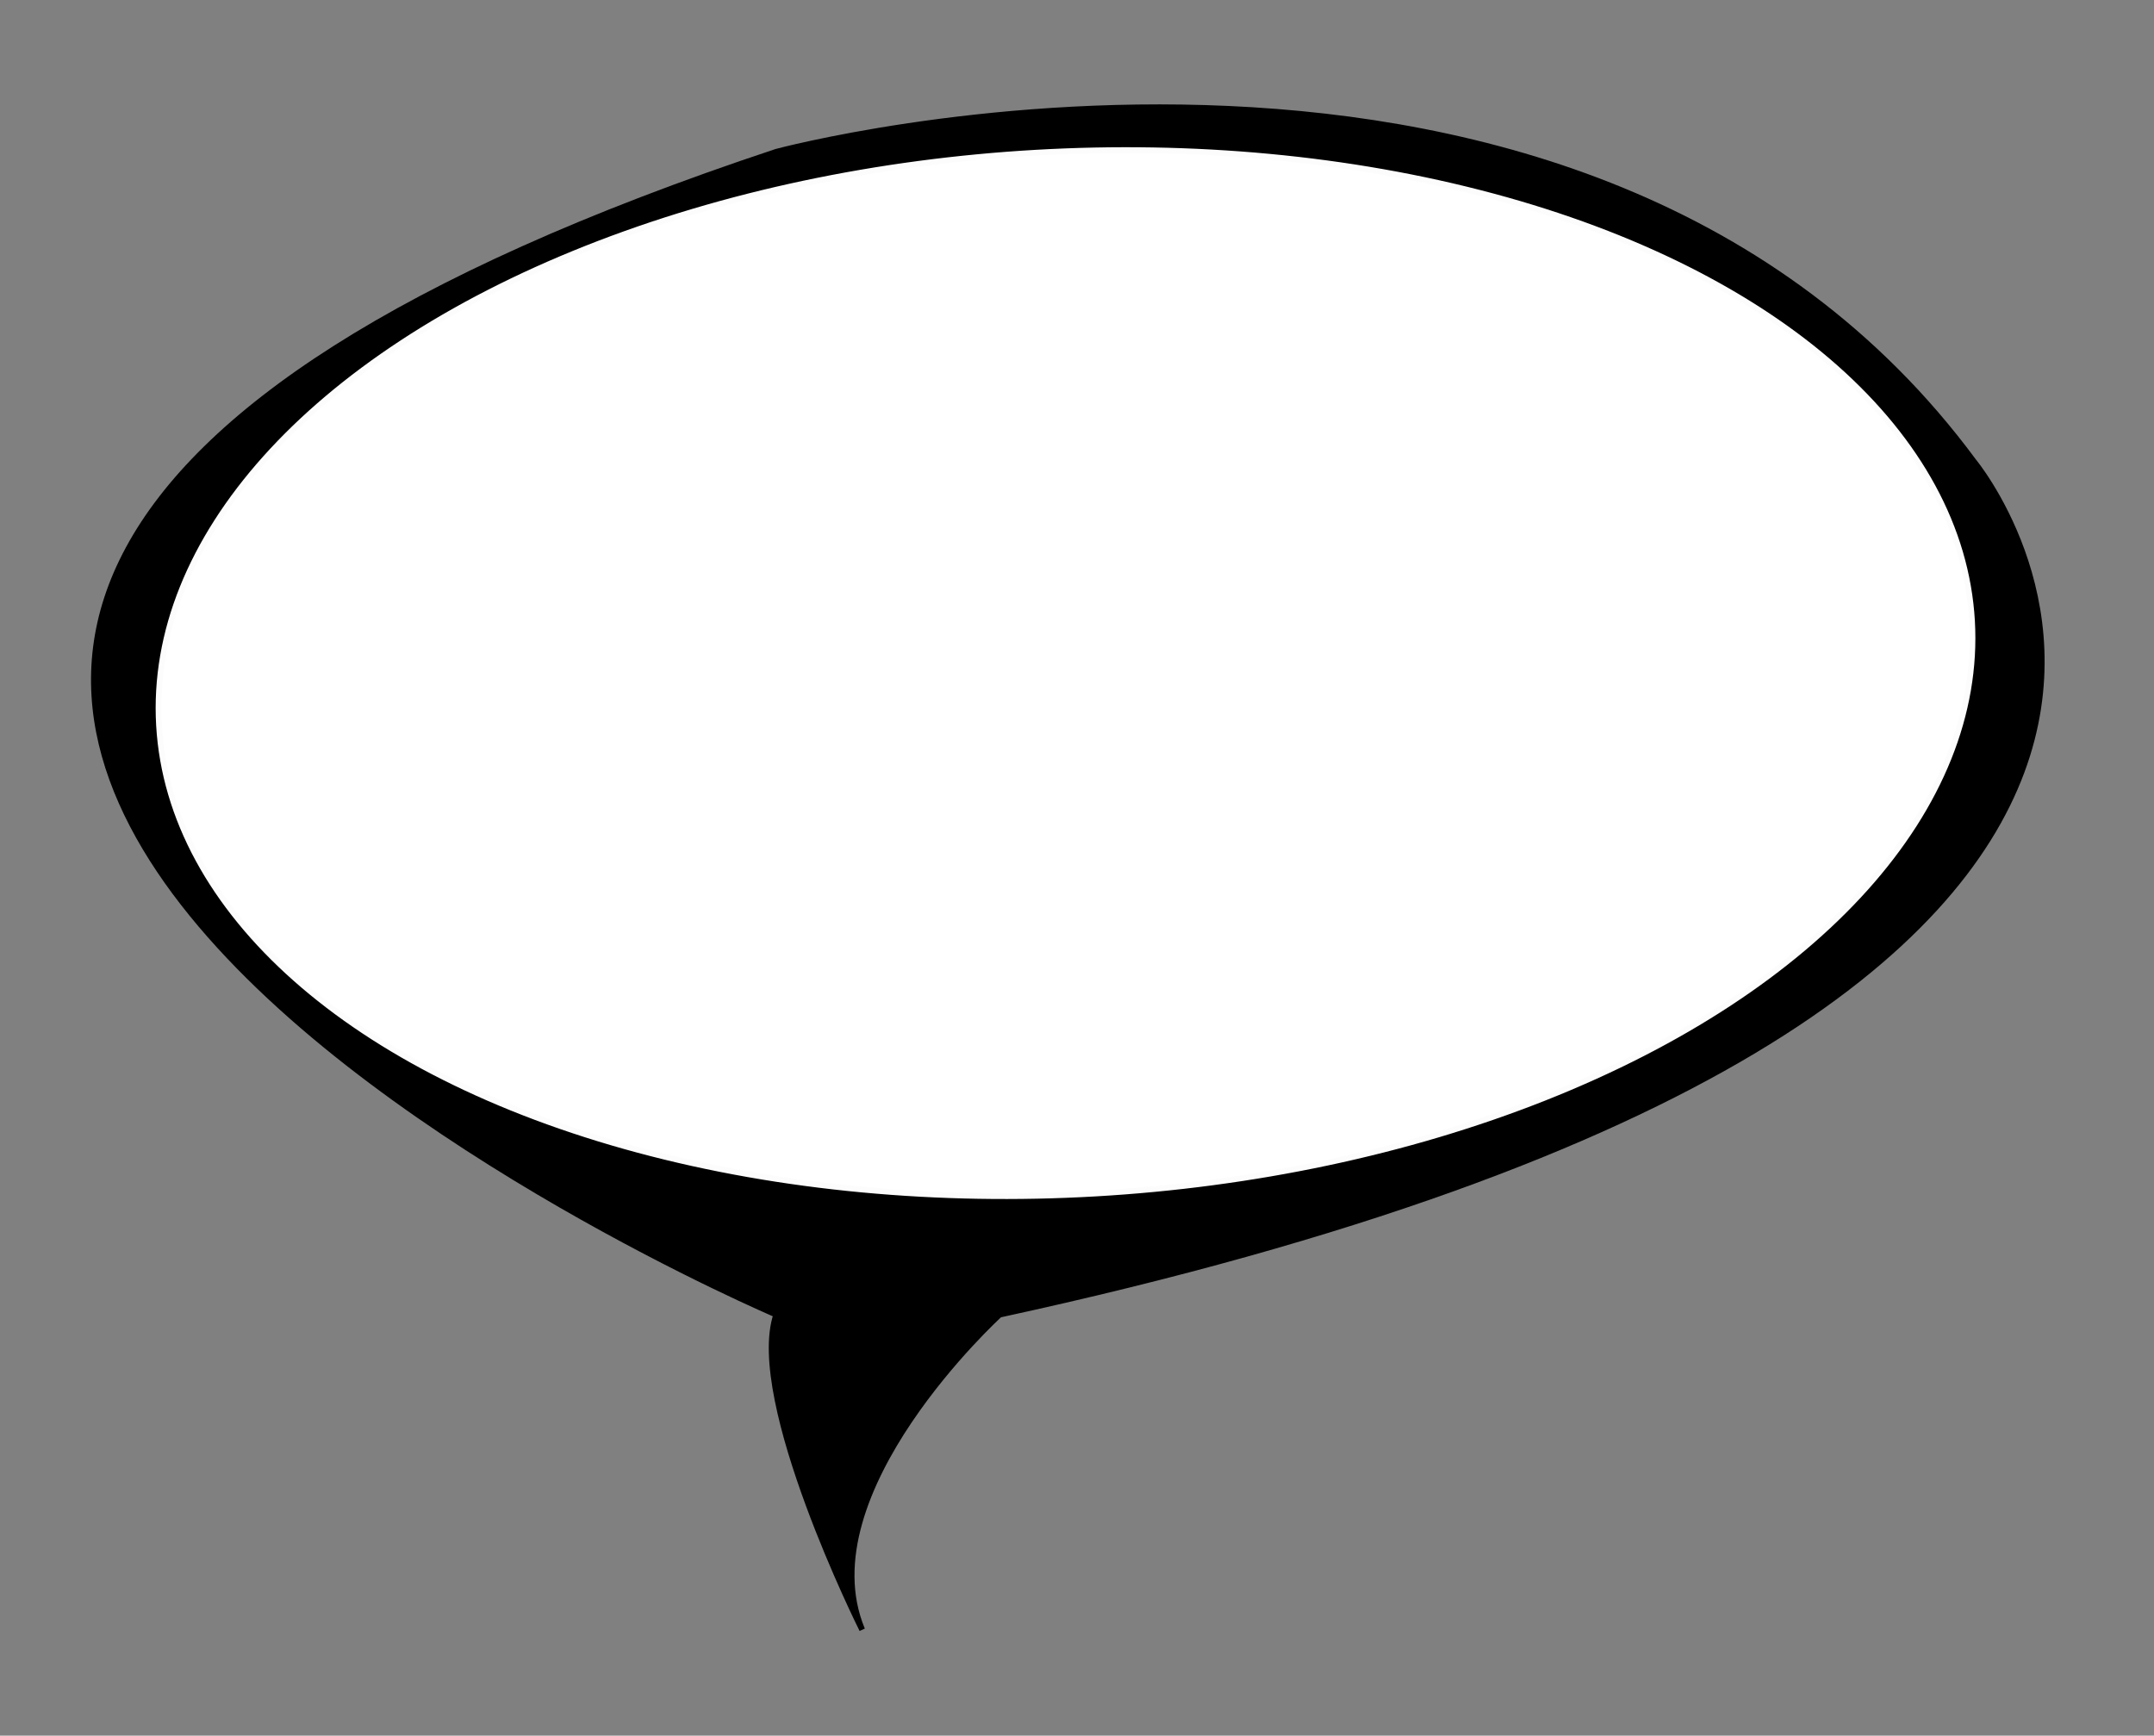 <svg id="Layer_1" data-name="Layer 1" xmlns="http://www.w3.org/2000/svg" width="376" height="303" viewBox="0 0 376 303"><rect x="0" y="0" width="376" height="303" fill="#808080" stroke="none"/><defs><style>.cls-1{stroke:#000;}.cls-1,.cls-2{stroke-miterlimit:10;}.cls-2{fill:#fff;stroke:#fcfcfc;}</style></defs><title>talebobler</title><path class="cls-1" d="M135.5,229.5s-268-114,0-203c0,0,141-38,209,54,0,0,79,95-170,149,0,0-34,31-24,55C150.5,284.5,130.5,244.5,135.5,229.5Z"/><ellipse class="cls-2" cx="186" cy="117.5" rx="158.5" ry="91" transform="translate(-6.46 10.91) rotate(-3.3)"/></svg>
